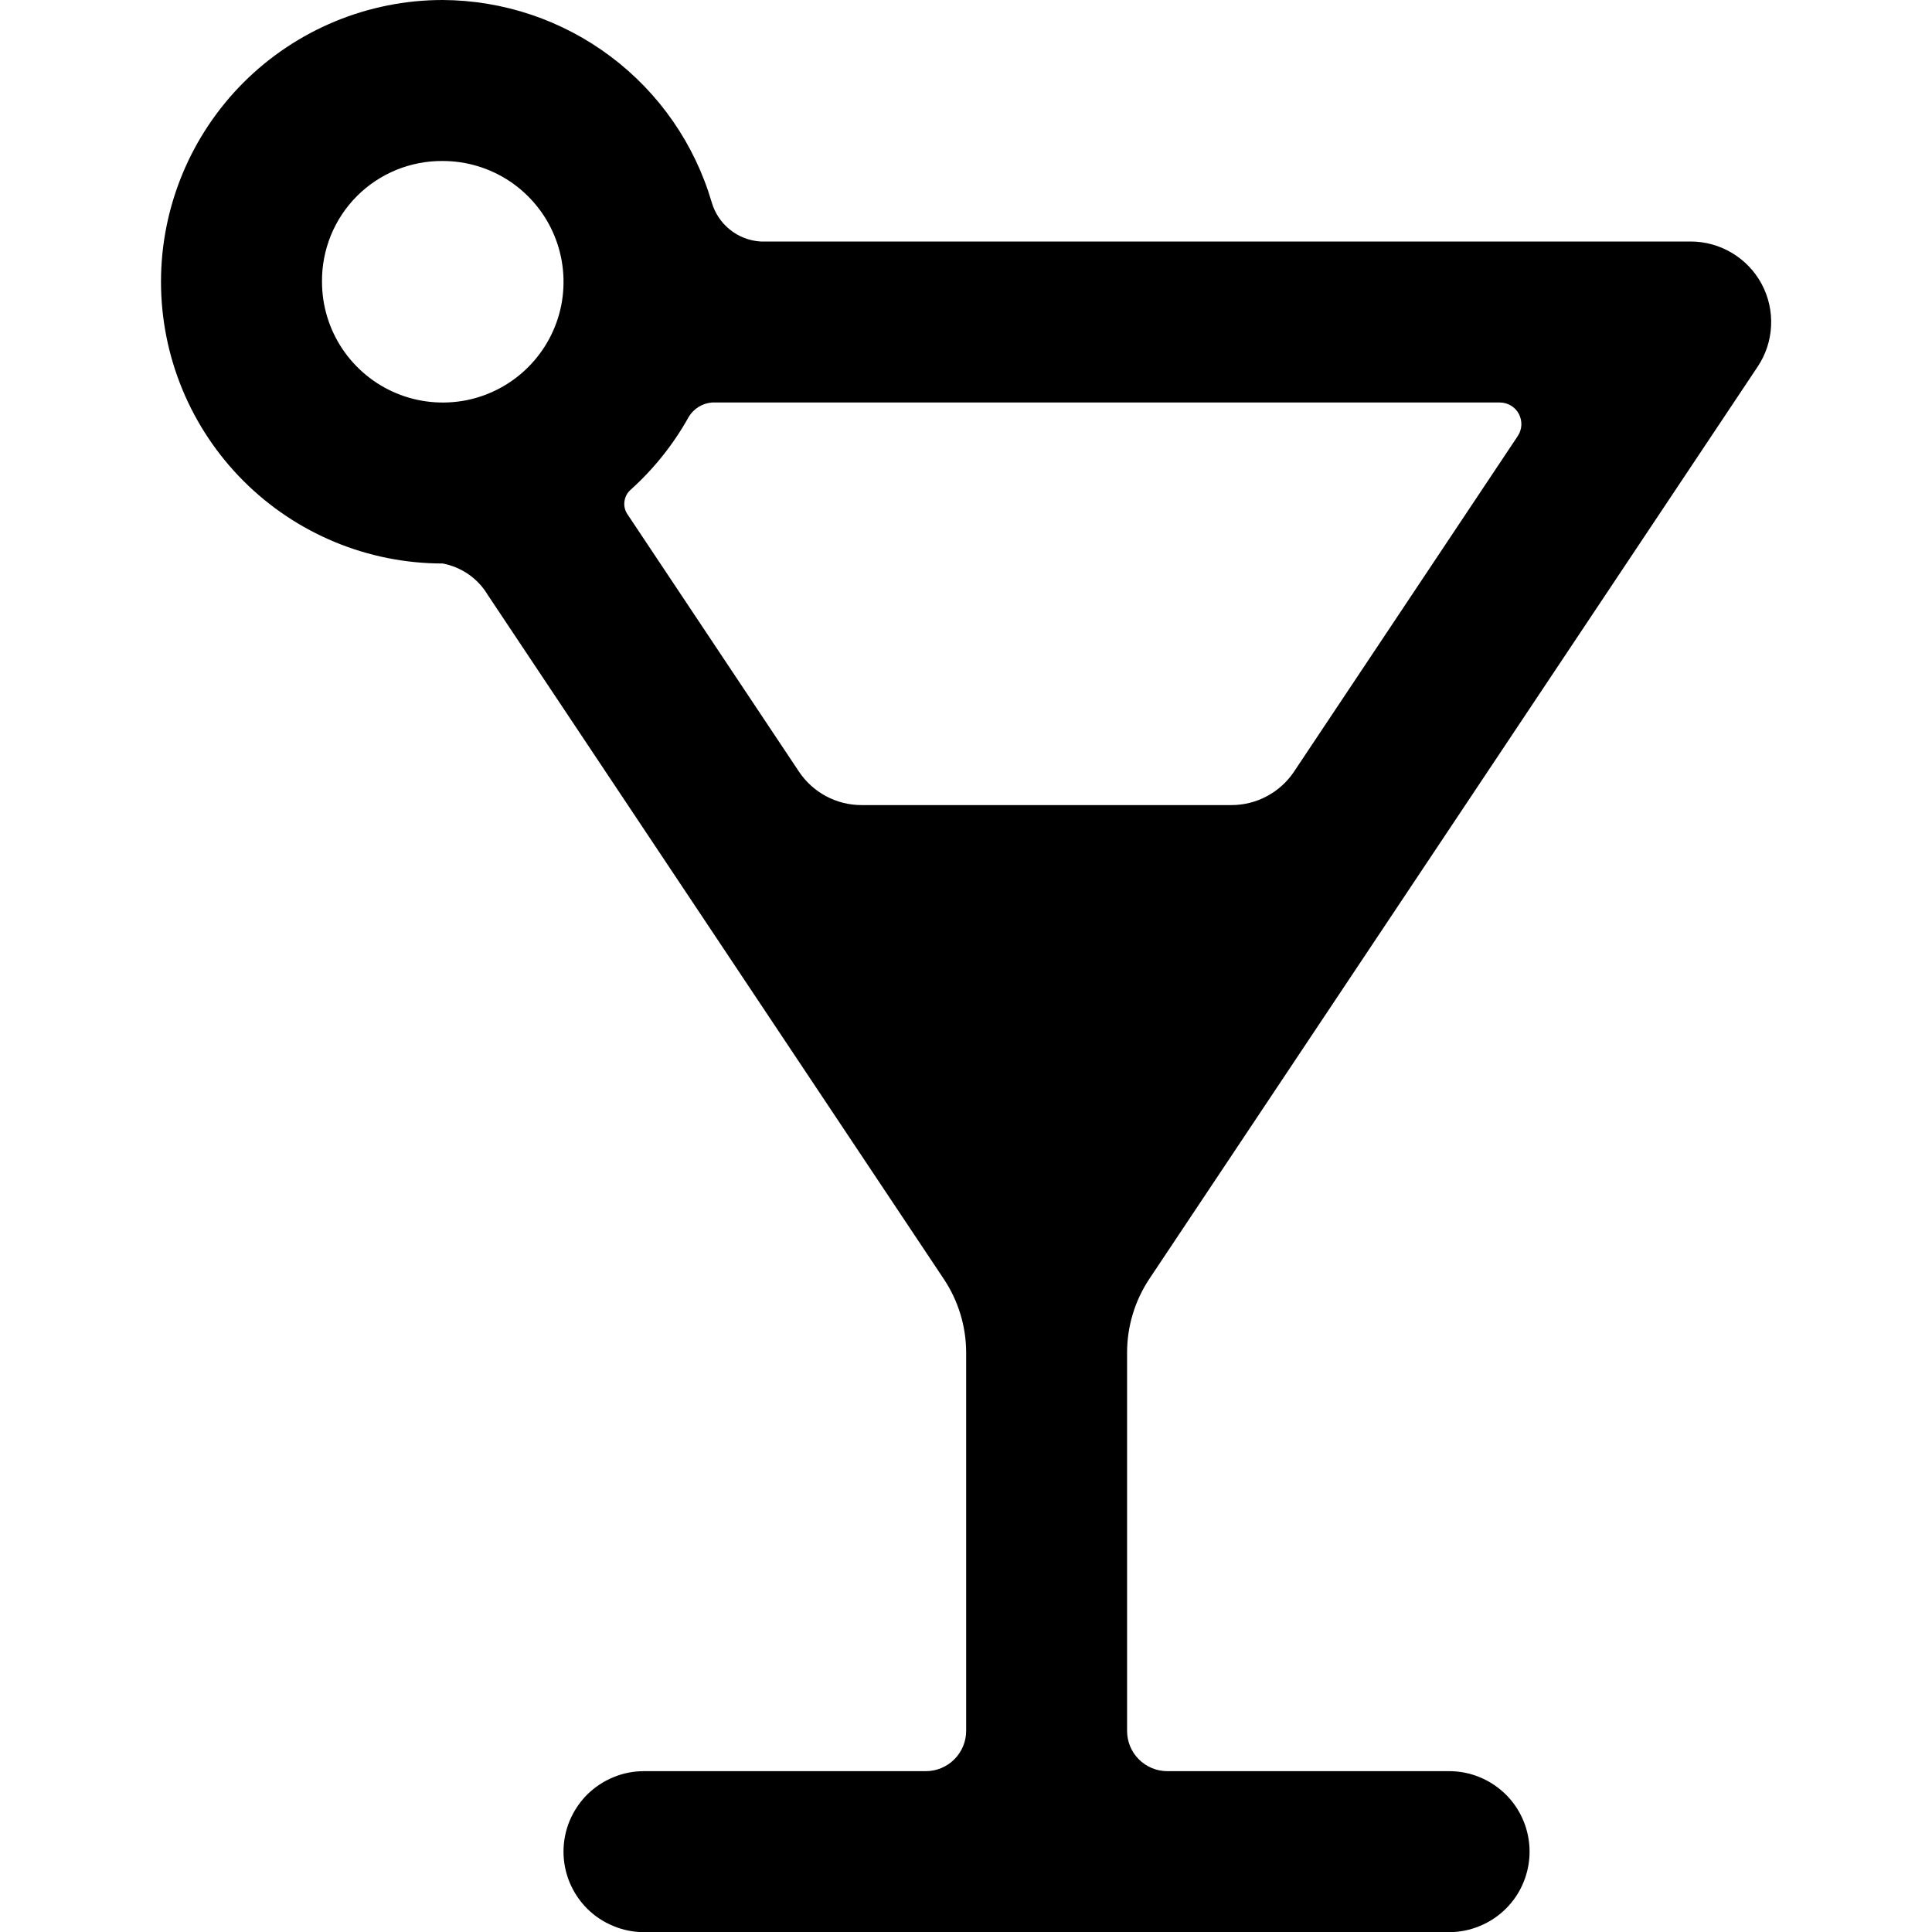 <svg fill="none" width="100%" height="100%" viewBox="0 0 24 24" xmlns="http://www.w3.org/2000/svg">
<g clip-path="url(#clip0_3011_27271)">
<path d="M5.5 0C4.572 0 3.682 0.369 3.025 1.025C2.369 1.682 2 2.572 2 3.5C2 4.429 2.369 5.319 3.025 5.975C3.682 6.632 4.572 7 5.5 7C5.615 7.022 5.724 7.068 5.82 7.134C5.916 7.201 5.997 7.287 6.057 7.387L11.724 15.888C11.905 16.159 12.002 16.478 12.002 16.805V21.502C12.002 21.634 11.949 21.761 11.855 21.855C11.761 21.949 11.634 22.002 11.502 22.002H8C7.869 22.002 7.739 22.027 7.618 22.078C7.496 22.128 7.386 22.202 7.293 22.294C7.2 22.387 7.127 22.498 7.076 22.619C7.026 22.74 7 22.87 7 23.002C7 23.133 7.026 23.263 7.076 23.384C7.127 23.506 7.2 23.616 7.293 23.709C7.386 23.802 7.496 23.875 7.618 23.925C7.739 23.976 7.869 24.002 8 24.002H18.001C18.132 24.002 18.262 23.976 18.384 23.925C18.505 23.875 18.615 23.802 18.708 23.709C18.801 23.616 18.875 23.506 18.925 23.384C18.975 23.263 19.001 23.133 19.001 23.002C19.001 22.87 18.975 22.74 18.925 22.619C18.875 22.498 18.801 22.387 18.708 22.294C18.615 22.202 18.505 22.128 18.384 22.078C18.262 22.027 18.132 22.002 18.001 22.002H14.501C14.368 22.002 14.241 21.949 14.147 21.855C14.053 21.761 14.001 21.634 14.001 21.502V16.803C14.001 16.477 14.097 16.158 14.278 15.886L21.835 4.554C21.935 4.404 21.993 4.229 22.001 4.048C22.01 3.867 21.969 3.687 21.884 3.528C21.798 3.368 21.671 3.235 21.515 3.142C21.36 3.049 21.182 3 21.001 3H9.449C9.31 2.992 9.176 2.94 9.068 2.853C8.959 2.766 8.88 2.647 8.841 2.513C8.629 1.79 8.189 1.155 7.587 0.703C6.985 0.25 6.253 0.004 5.5 0V0ZM5.5 2C5.797 2 6.087 2.088 6.334 2.253C6.58 2.418 6.773 2.652 6.886 2.926C7 3.2 7.029 3.502 6.972 3.793C6.914 4.084 6.771 4.351 6.561 4.561C6.351 4.771 6.084 4.914 5.793 4.972C5.502 5.029 5.2 5 4.926 4.886C4.652 4.773 4.418 4.58 4.253 4.334C4.088 4.087 4 3.797 4 3.5C3.998 3.303 4.036 3.107 4.11 2.924C4.185 2.741 4.295 2.575 4.435 2.435C4.575 2.295 4.741 2.185 4.924 2.11C5.107 2.036 5.303 1.998 5.5 2ZM8.845 5H18.631C18.68 5 18.727 5.013 18.769 5.038C18.811 5.063 18.845 5.099 18.868 5.142C18.89 5.185 18.901 5.233 18.899 5.281C18.896 5.33 18.881 5.377 18.854 5.417L16.076 9.584C15.991 9.712 15.875 9.817 15.739 9.89C15.604 9.963 15.452 10.001 15.298 10.001H10.701C10.547 10.001 10.396 9.963 10.26 9.89C10.125 9.817 10.009 9.712 9.924 9.584L7.789 6.38C7.76 6.333 7.749 6.278 7.758 6.224C7.766 6.169 7.793 6.12 7.834 6.084C8.123 5.824 8.367 5.518 8.556 5.178C8.587 5.127 8.629 5.085 8.679 5.054C8.729 5.023 8.786 5.005 8.845 5Z" fill="currentColor"/>
</g>
<defs>
<clipPath id="clip0_3011_27271">
<rect width="24" height="24" fill="white"/>
</clipPath>
</defs>
</svg>
